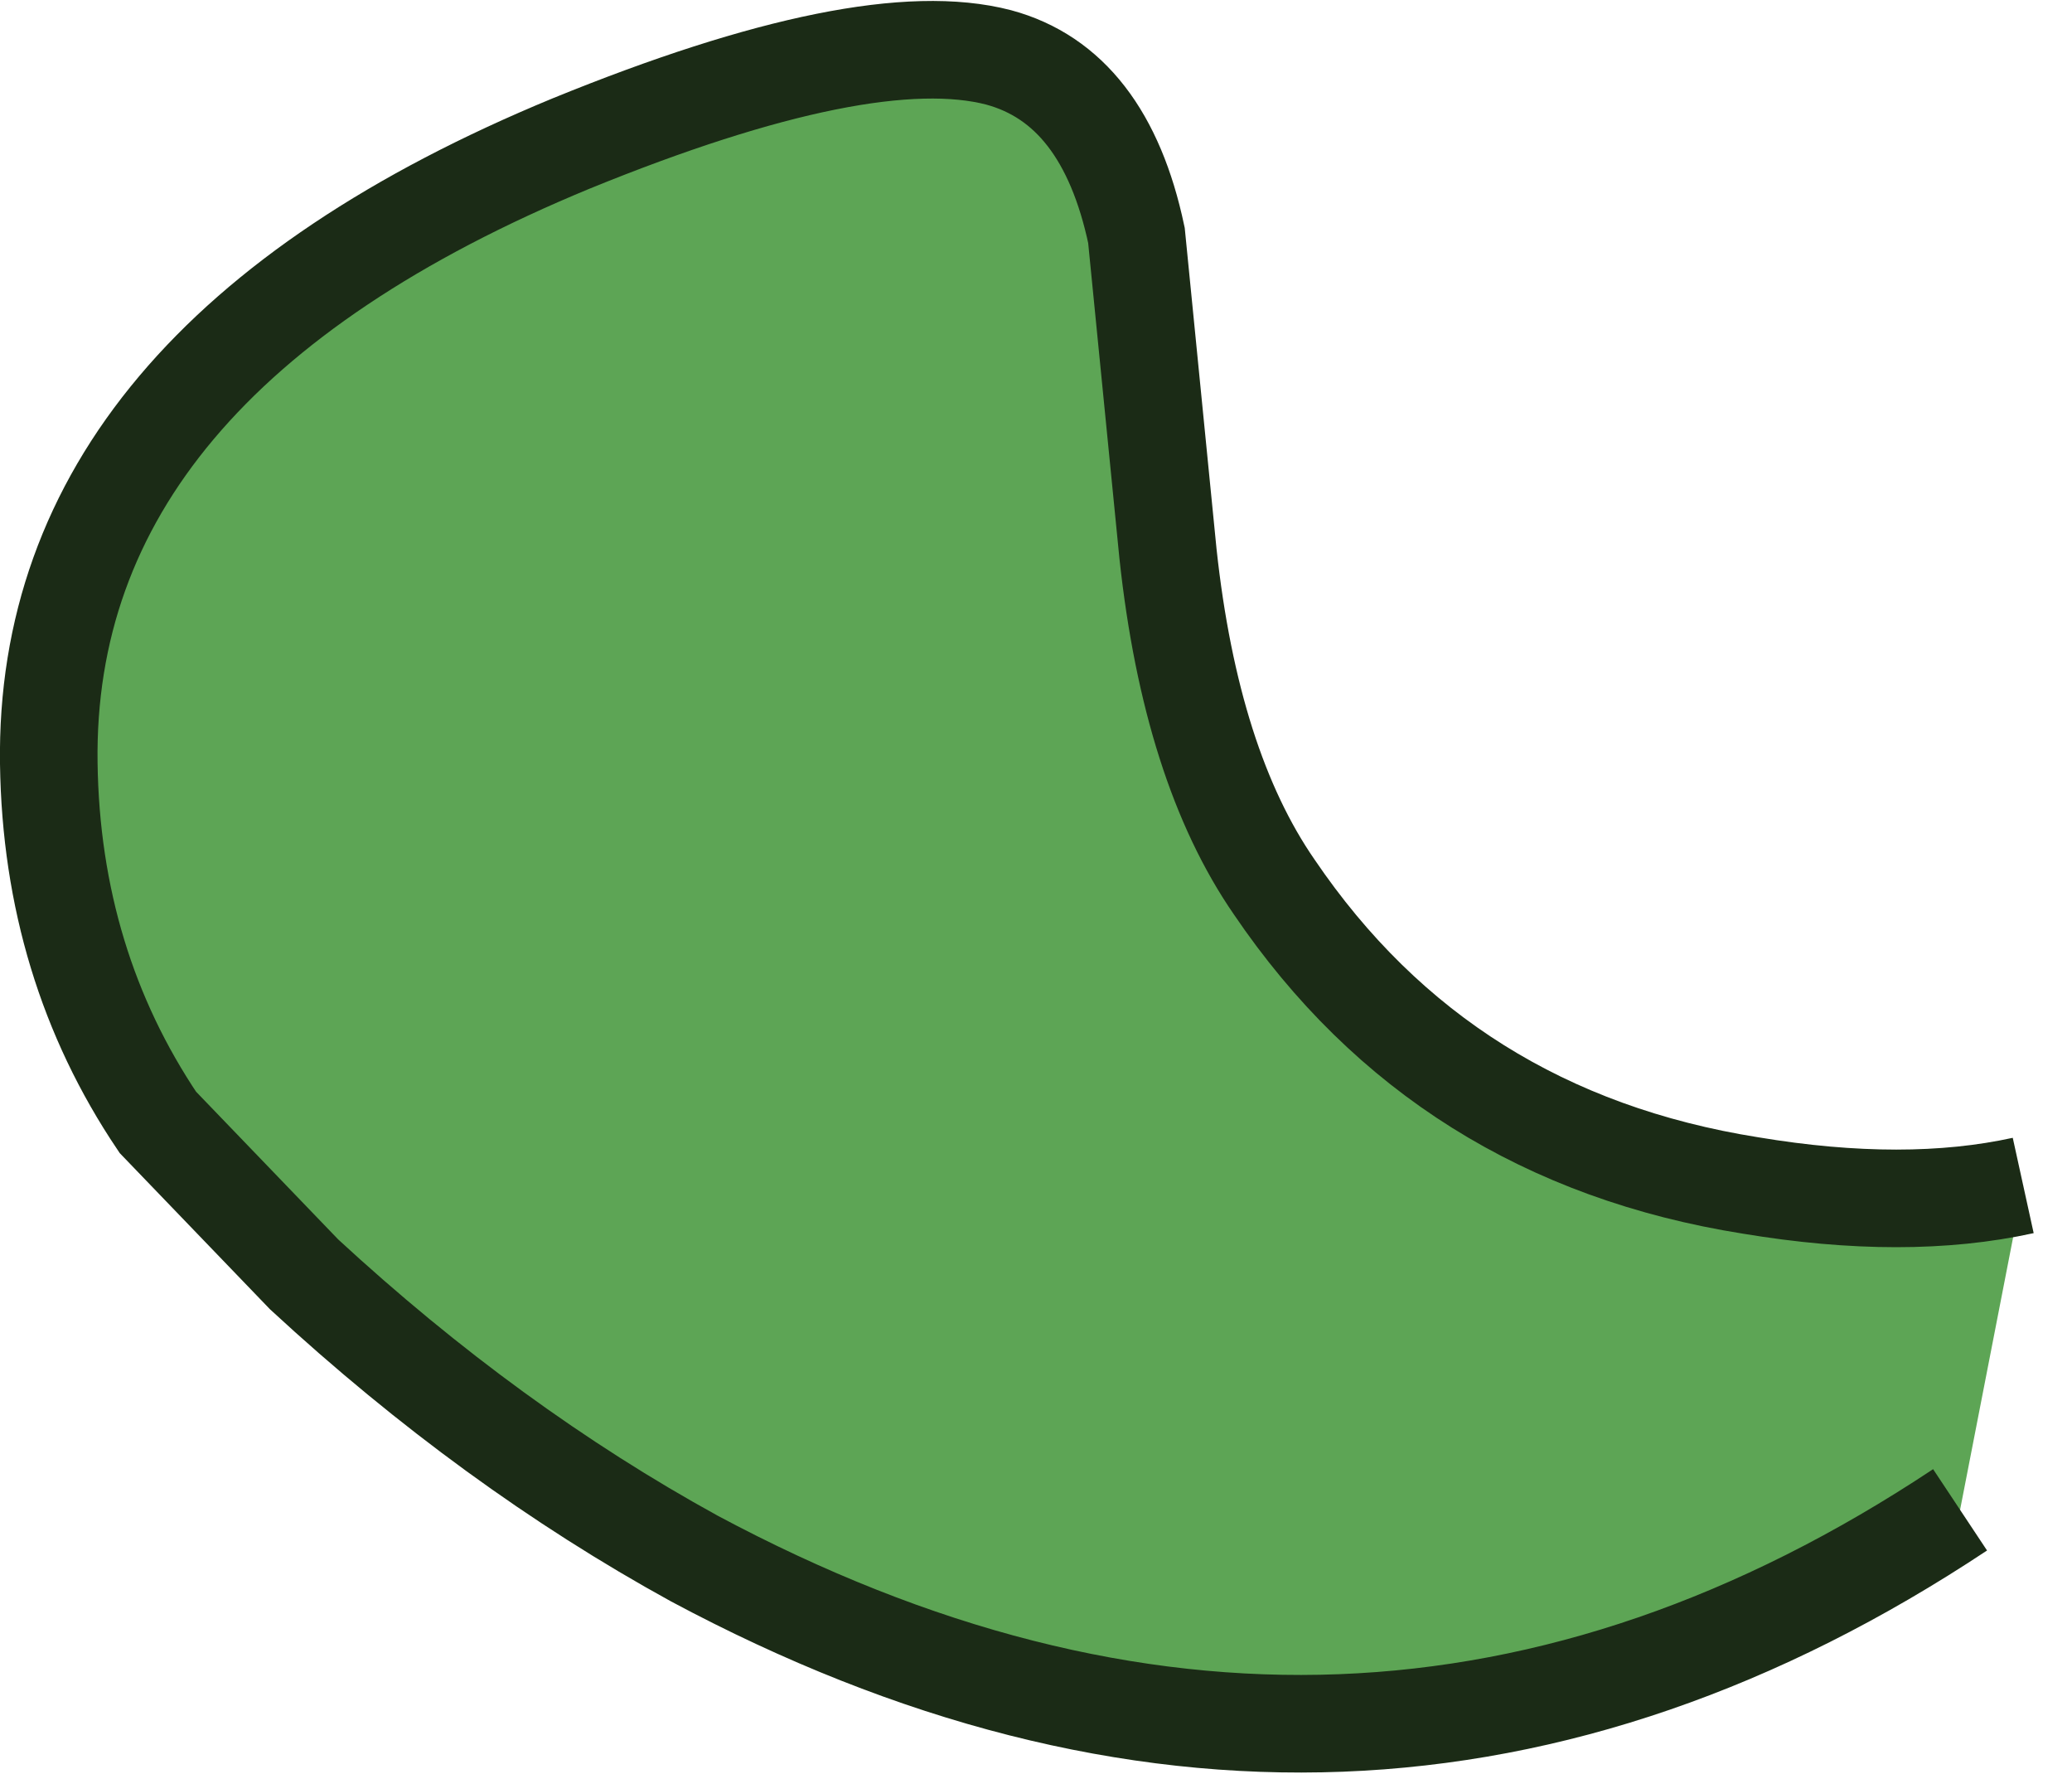 <?xml version="1.0" encoding="UTF-8" standalone="no"?>
<svg xmlns:ffdec="https://www.free-decompiler.com/flash" xmlns:xlink="http://www.w3.org/1999/xlink" ffdec:objectType="shape" height="30.9px" width="36.1px" xmlns="http://www.w3.org/2000/svg">
  <g transform="matrix(1.0, 0.0, 0.0, 1.0, 0.85, 0.85)">
    <path d="M34.4 19.8 L33.3 25.45 Q22.75 32.45 11.25 26.3 7.7 24.35 4.45 21.35 L1.9 18.7 Q0.05 15.95 0.0 12.45 -0.1 5.45 9.1 1.65 14.25 -0.45 16.55 0.15 18.4 0.65 18.95 3.25 L19.5 8.8 Q19.9 12.5 21.35 14.6 24.3 18.95 29.65 19.8 32.35 20.25 34.4 19.8" fill="#5da555" fill-rule="evenodd" stroke="none"/>
    <path d="M34.4 19.8 Q32.35 20.25 29.65 19.8 24.3 18.95 21.35 14.6 19.9 12.5 19.5 8.8 L18.95 3.25 Q18.4 0.65 16.55 0.15 14.25 -0.45 9.1 1.65 -0.1 5.45 0.0 12.45 0.05 15.95 1.9 18.7 L4.45 21.35 Q7.7 24.35 11.25 26.3 22.75 32.45 33.3 25.45" fill="none" stroke="#1b2b16" stroke-linecap="butt" stroke-linejoin="miter-clip" stroke-miterlimit="4.0" stroke-width="1.7"/>
  </g>
</svg>
